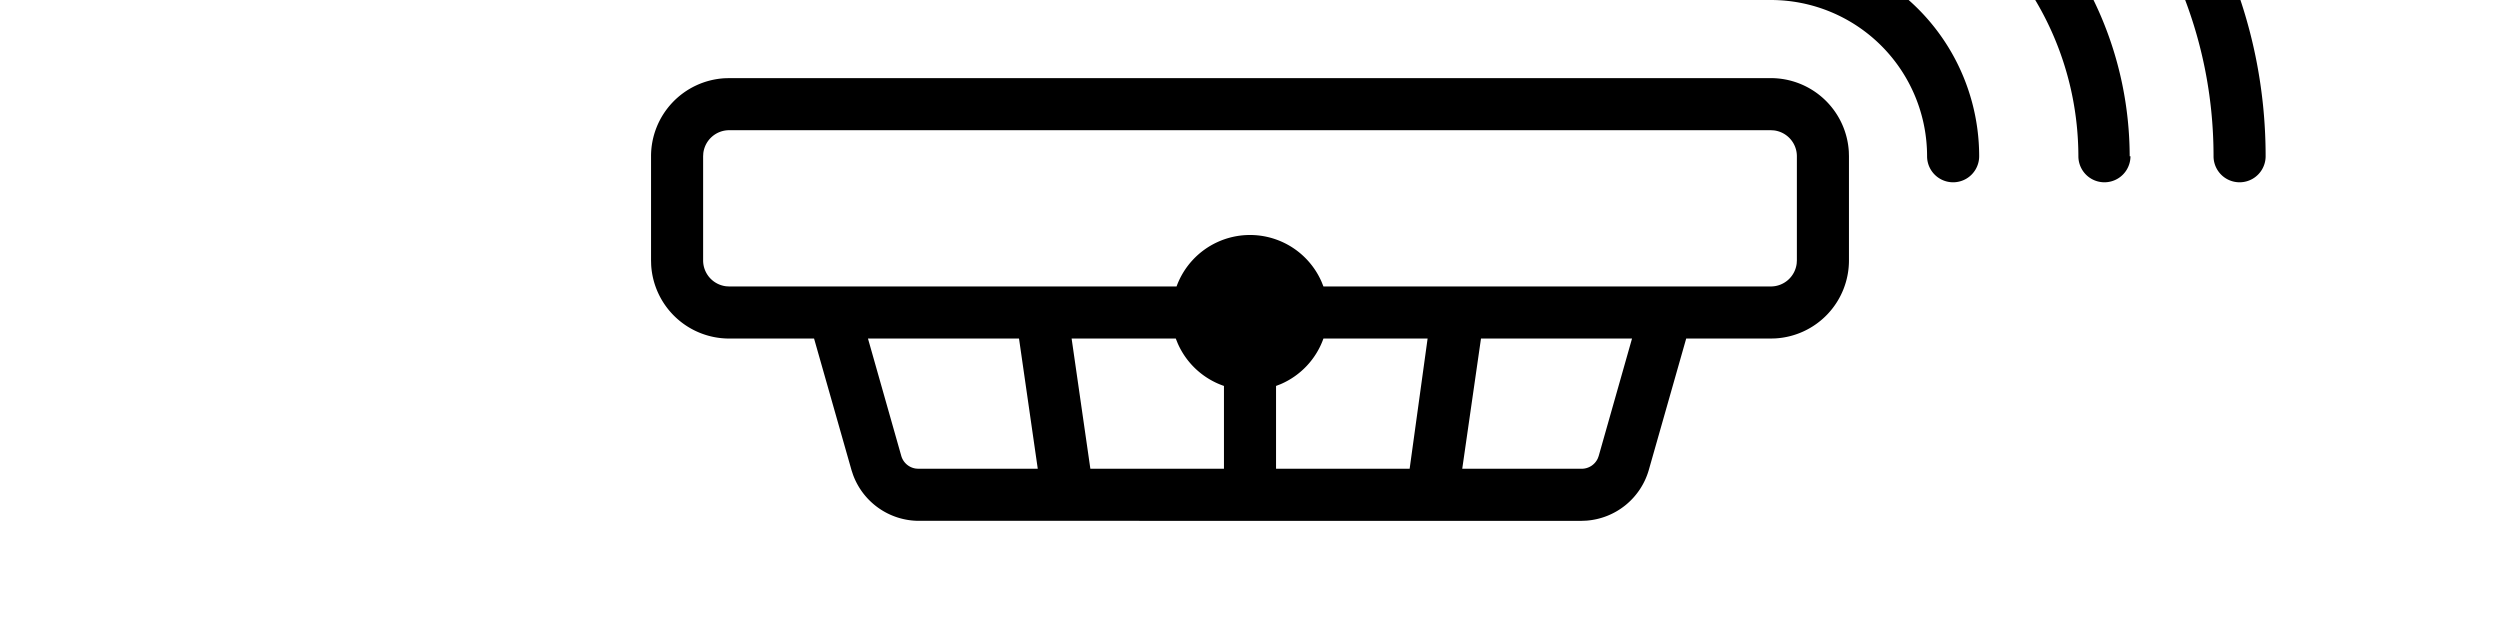 <svg width="4800" height="1200" viewBox="0 0 4800 1200" xmlns="http://www.w3.org/2000/svg"><path d="M2275.7 1805a260.5 260.5 0 01-80-180 247 247 0 0170-185 50 50 0 00-30-90c-50 0-100 110-105 125a367.5 367.5 0 0075 405 280.5 280.5 0 0190 210 246.5 246.5 0 01-90 175 50 50 0 0065 75 389 389 0 00125-245v-20a439.5 439.5 0 00-108.55-257.55L2275.7 1805zm255-455a50 50 0 0130 90 262.5 262.5 0 00-70 190 284.5 284.5 0 0080 175 439.5 439.5 0 01117.2 247.5l1.8 17.5v20a389 389 0 01-125 245 50 50 0 01-65-75 246.5 246.5 0 0090-175 280.5 280.5 0 00-90-210 358 358 0 01-79.65-392.1l5.65-12.9c5-10 55-120 105-120zM3400 150a150 150 0 01149.75 141.2l.25 8.8v200a150 150 0 01-141.2 149.75l-8.8.25h-162.5l-72 253a135 135 0 01-119.65 96.65l-8.85.35H1763a135 135 0 01-125.05-88.15L1635 903l-72-253h-163a150 150 0 01-149.75-141.2l-.25-8.8V300a150 150 0 01141.2-149.75l8.8-.25h2000zM1956.5 650h-290l64 225.5a34 34 0 0027.55 24.1l4.95.4h229.5l-36-250zm301 0h-200l36 250H2350V741a150 150 0 01-88.9-82l-3.6-9zm483.5 0h-200a150 150 0 01-82 87.5l-9 3.5v159h256.5l34.5-250zm392.5 0h-290l-36 250H3037a34 34 0 0030.75-19.85l1.75-4.65 64-225.5zM3400 250H1400a50 50 0 00-49.65 44.15L1350 300v200a50 50 0 0044.15 49.65l5.85.35h859a150 150 0 01278.5-8.75l3.5 8.75h859a50 50 0 0049.65-44.15l.35-5.85V300a50 50 0 00-44.15-49.65L3400 250zm0-350a400 400 0 01400 400 50 50 0 01-100 0A300 300 0 003400 0a50 50 0 010-100zm0-550c524.65 0 950 425.35 950 950a50 50 0 01-100 0c0-469.45-380.55-850-850-850a50 50 0 010-100zm0 262c379.9.55 687.9 308.1 689 688h1.5a50 50 0 01-100 0c-.85-325.4-265.1-588.55-590.5-588a50 50 0 010-100z" fill-rule="evenodd"/></svg>